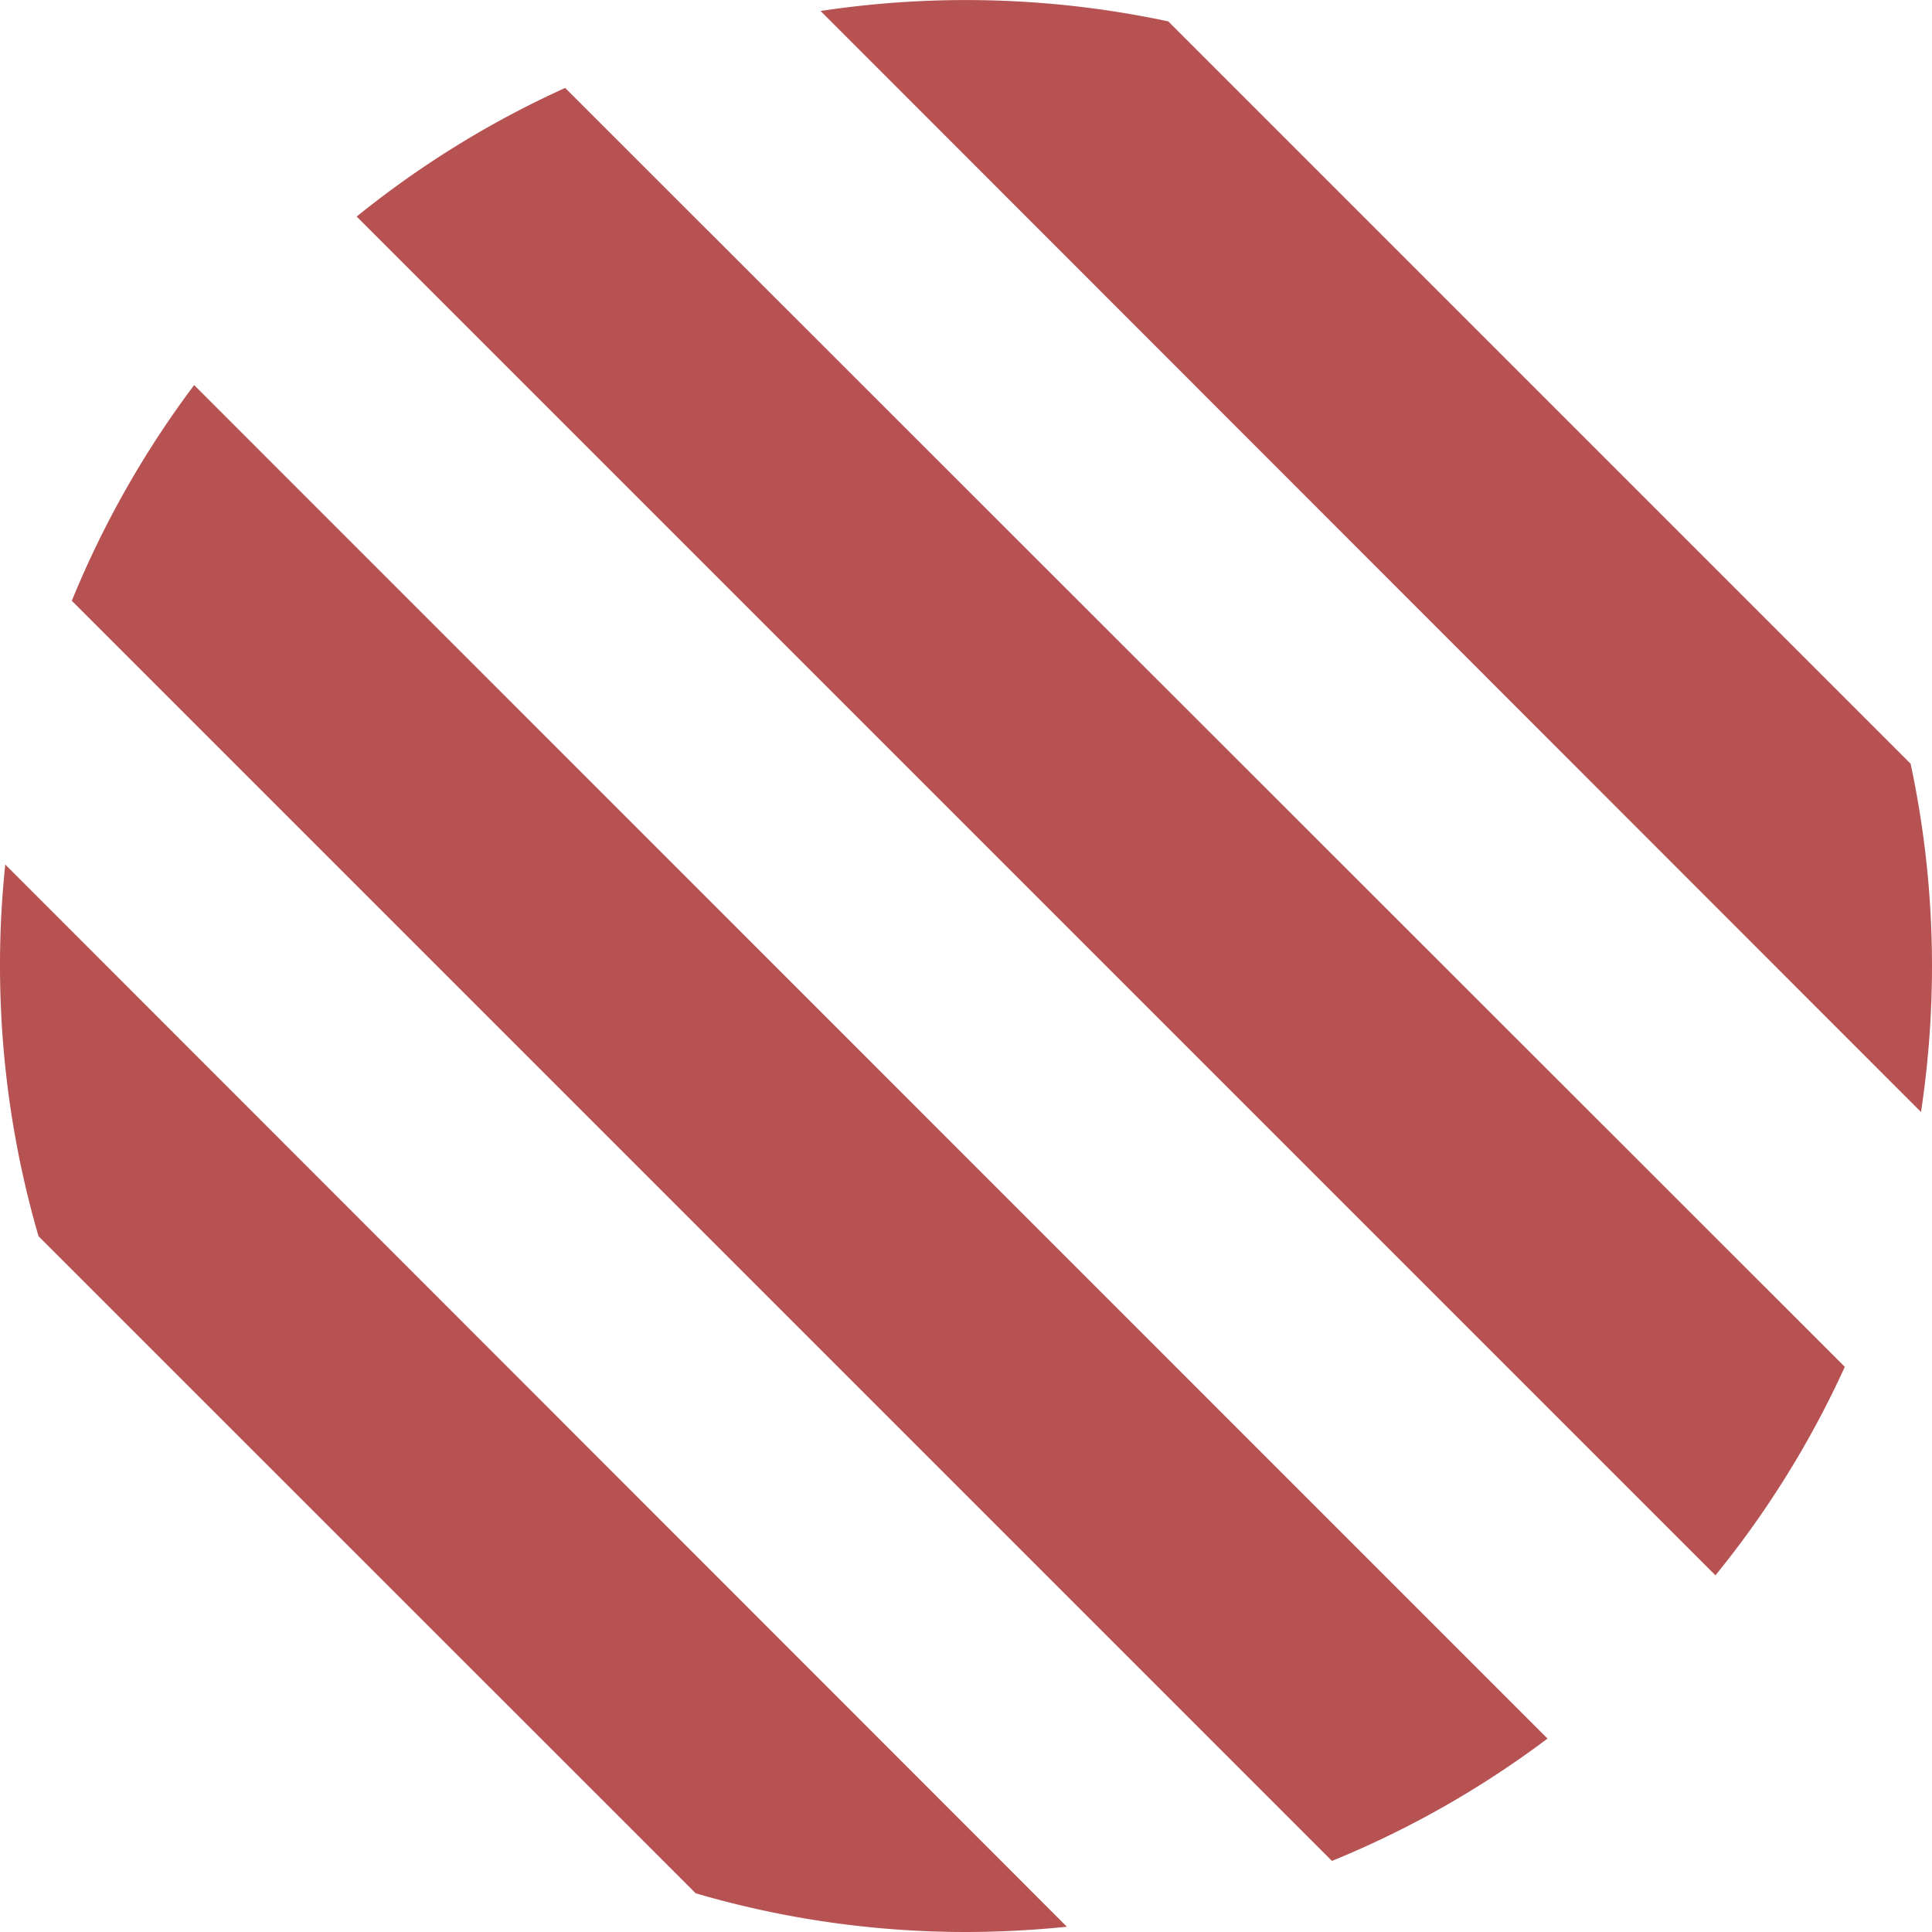 <svg xmlns="http://www.w3.org/2000/svg" viewBox="0 0 131.85 131.85"><defs><style>.cls-1{fill:#b75253;}</style></defs><title>bg-layer-5</title><g id="Слой_2" data-name="Слой 2"><g id="Слой_1-2" data-name="Слой 1"><path class="cls-1" d="M131.85,65.92a66.07,66.07,0,0,0-1.46-13.8L79.73,1.46A66.24,66.24,0,0,0,56,.75L131.1,75.89A66.85,66.85,0,0,0,131.85,65.92Z"/><path class="cls-1" d="M24.34,14.78l92.73,92.73a65.66,65.66,0,0,0,8.83-14.23L38.57,6A65.66,65.66,0,0,0,24.34,14.78Z"/><path class="cls-1" d="M4.9,41l86,86a66,66,0,0,0,14.71-8.35L13.25,26.28A66.15,66.15,0,0,0,4.9,41Z"/><path class="cls-1" d="M65.92,131.85a68,68,0,0,0,6.89-.36L.36,59A65.2,65.2,0,0,0,0,65.92,66.08,66.08,0,0,0,2.63,84.37l44.85,44.84A65.65,65.65,0,0,0,65.92,131.85Z"/></g></g></svg>